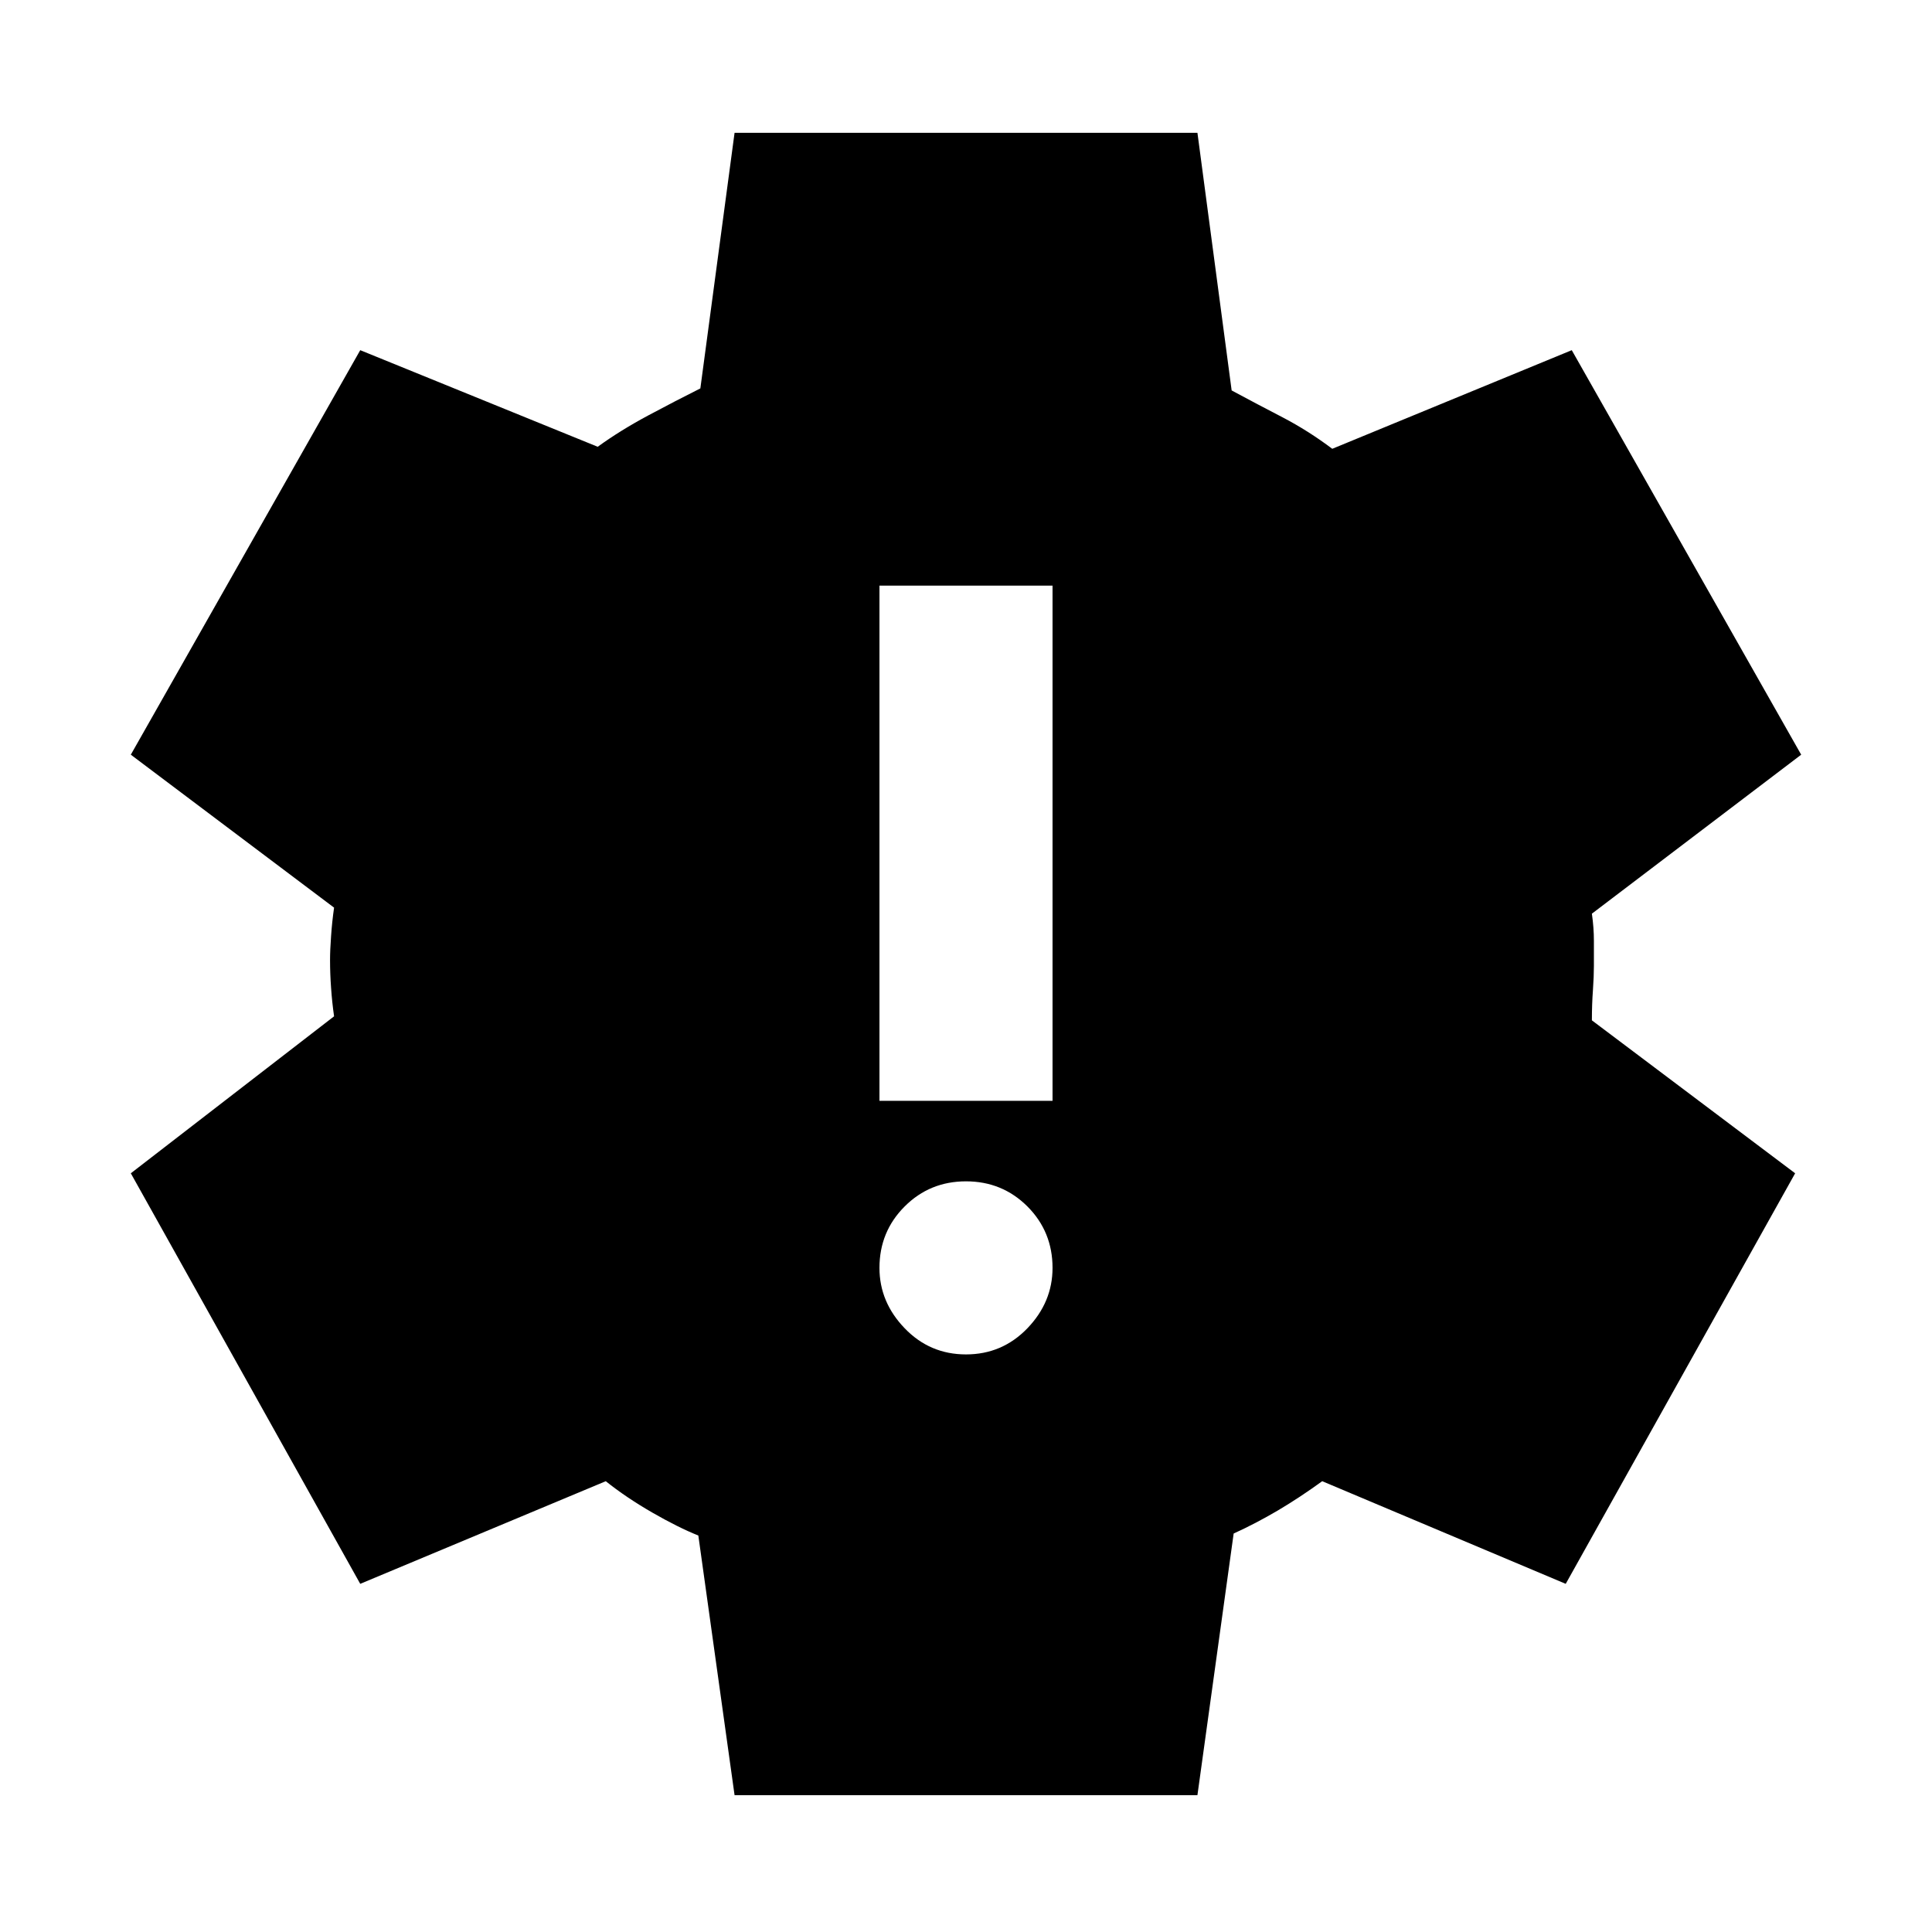 <svg xmlns="http://www.w3.org/2000/svg" height="24" width="24"><path d="M12 16.825q.45 0 .763-.325.312-.325.312-.75 0-.45-.312-.763-.313-.312-.763-.312t-.762.312q-.313.313-.313.763 0 .425.313.75.312.325.762.325Zm-1.075-3.15h2.15v-6.4h-2.15Zm-1.8 8.625-.45-3.225q-.25-.1-.575-.287-.325-.188-.575-.388l-3.05 1.275-2.85-5.1 2.525-1.95q-.025-.175-.037-.35-.013-.175-.013-.35 0-.125.013-.3.012-.175.037-.35l-2.525-1.9 2.85-5.025 2.95 1.2q.275-.2.625-.388.35-.187.65-.337l.425-3.175h5.75l.425 3.2q.325.175.638.337.312.163.612.388l2.975-1.225 2.85 5.025-2.6 1.975q.025.175.025.338V12q0 .125-.012.3-.013.175-.013.375l2.525 1.9-2.85 5.1-3.025-1.275q-.275.2-.55.363-.275.162-.55.287l-.45 3.25Z"/></svg>